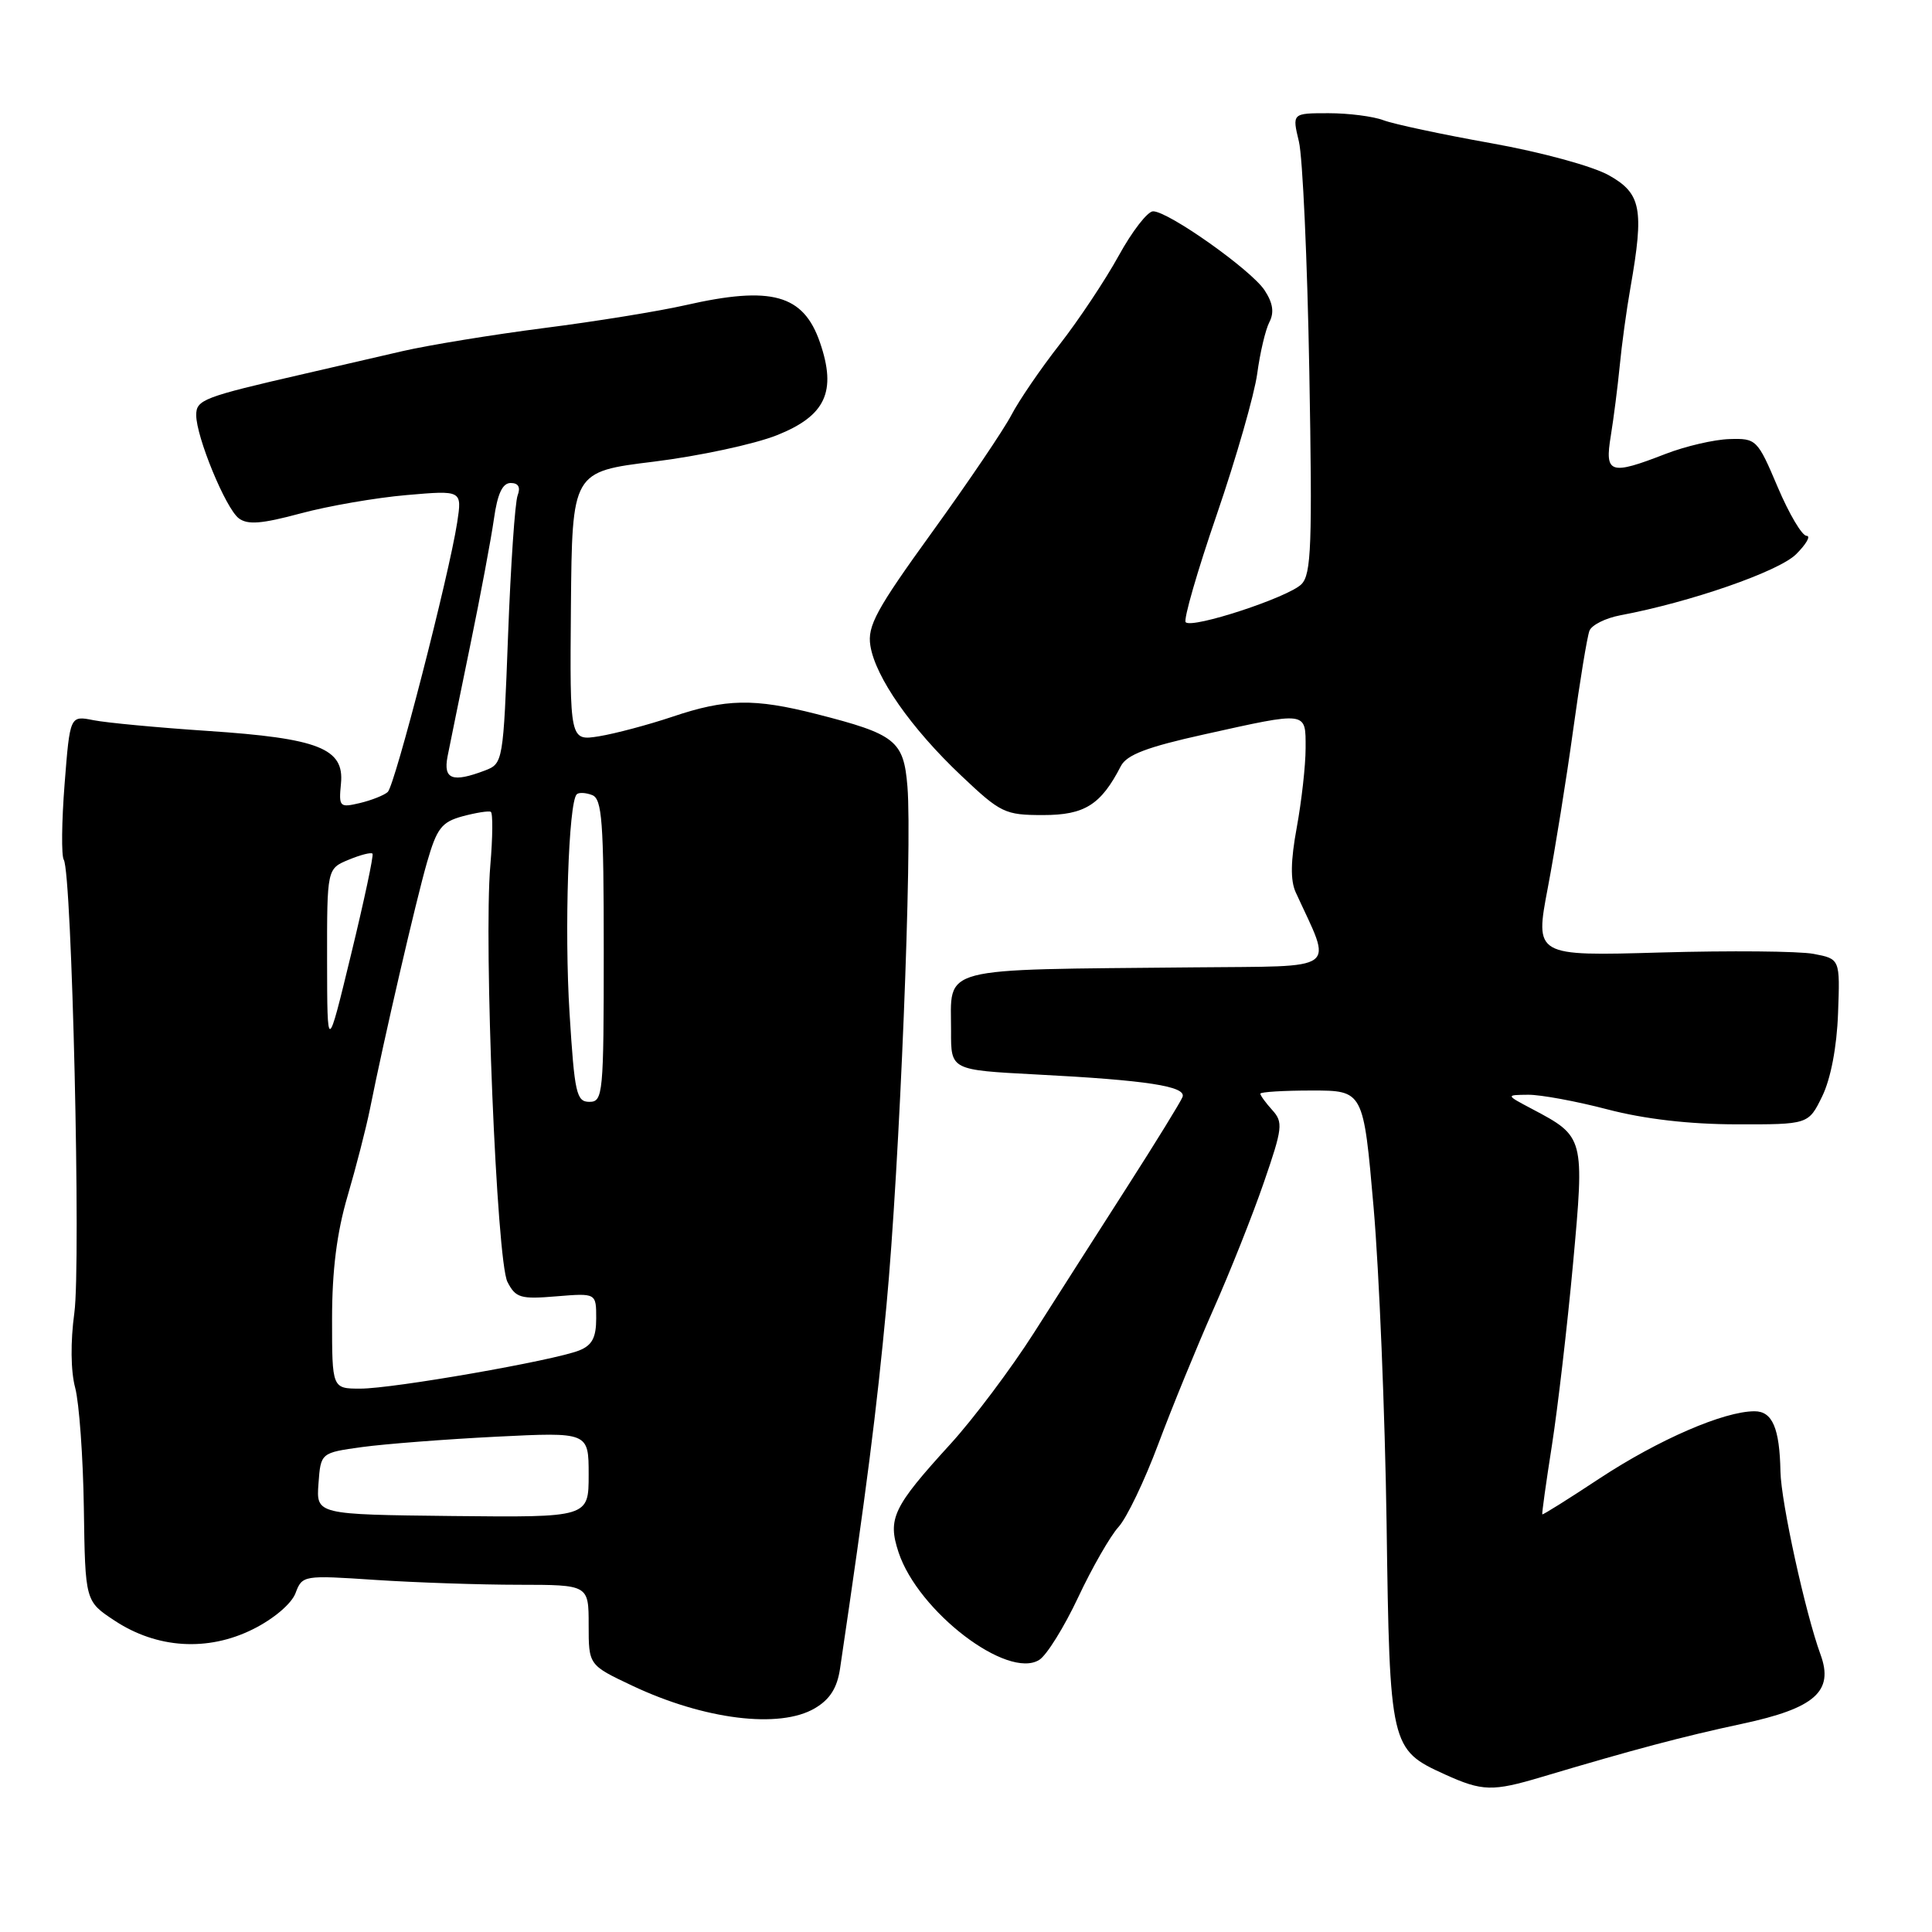 <?xml version="1.0" encoding="UTF-8" standalone="no"?>
<!DOCTYPE svg PUBLIC "-//W3C//DTD SVG 1.1//EN" "http://www.w3.org/Graphics/SVG/1.1/DTD/svg11.dtd" >
<svg xmlns="http://www.w3.org/2000/svg" xmlns:xlink="http://www.w3.org/1999/xlink" version="1.1" viewBox="0 0 256 256">
 <g >
 <path fill="currentColor"
d=" M 204.31 235.45 C 216.52 231.81 223.00 230.09 230.85 228.41 C 240.48 226.35 243.02 224.12 241.23 219.24 C 239.22 213.74 236.00 199.05 235.92 195.00 C 235.81 189.23 234.85 187.00 232.49 187.00 C 228.42 187.00 219.78 190.75 211.95 195.90 C 207.85 198.61 204.44 200.75 204.36 200.66 C 204.29 200.57 204.86 196.45 205.64 191.50 C 206.41 186.55 207.67 175.75 208.43 167.50 C 209.97 150.66 209.96 150.62 203.00 146.94 C 199.50 145.09 199.50 145.09 202.50 145.06 C 204.15 145.05 208.88 145.92 213.00 147.00 C 217.90 148.28 223.82 148.97 230.06 148.98 C 239.63 149.00 239.63 149.00 241.46 145.25 C 242.58 142.94 243.39 138.74 243.55 134.28 C 243.82 127.06 243.82 127.06 240.29 126.39 C 238.34 126.03 229.24 125.95 220.06 126.21 C 203.37 126.69 203.37 126.69 205.10 117.60 C 206.05 112.59 207.56 103.21 208.45 96.73 C 209.34 90.26 210.31 84.35 210.61 83.58 C 210.90 82.82 212.74 81.90 214.70 81.53 C 223.98 79.79 235.67 75.73 237.98 73.45 C 239.34 72.10 239.97 71.00 239.38 71.00 C 238.78 71.00 237.06 68.09 235.55 64.53 C 232.87 58.21 232.72 58.07 229.15 58.18 C 227.14 58.24 223.35 59.12 220.71 60.14 C 213.33 63.01 212.61 62.77 213.44 57.75 C 213.82 55.41 214.35 51.25 214.62 48.50 C 214.88 45.75 215.52 41.05 216.05 38.07 C 217.87 27.69 217.47 25.63 213.19 23.23 C 211.04 22.02 204.23 20.16 197.56 18.97 C 191.06 17.81 184.65 16.44 183.31 15.93 C 181.97 15.42 178.70 15.00 176.04 15.00 C 171.21 15.00 171.21 15.00 172.11 18.75 C 172.61 20.81 173.23 34.51 173.49 49.20 C 173.90 72.24 173.76 76.10 172.44 77.42 C 170.69 79.16 158.00 83.33 157.11 82.45 C 156.79 82.13 158.64 75.71 161.23 68.18 C 163.81 60.66 166.22 52.25 166.59 49.50 C 166.96 46.75 167.68 43.68 168.20 42.68 C 168.86 41.41 168.67 40.15 167.57 38.47 C 165.81 35.78 154.82 28.00 152.79 28.00 C 152.06 28.00 150.01 30.65 148.23 33.89 C 146.45 37.12 142.93 42.41 140.41 45.64 C 137.89 48.86 135.01 53.08 134.01 55.00 C 133.01 56.92 128.29 63.90 123.52 70.50 C 116.11 80.75 114.91 82.95 115.33 85.56 C 115.99 89.72 120.73 96.51 127.37 102.78 C 132.60 107.73 133.15 108.00 138.22 108.00 C 143.73 108.00 145.88 106.64 148.52 101.51 C 149.30 100.01 151.98 98.99 159.52 97.32 C 173.35 94.25 173.00 94.21 173.00 99.13 C 173.00 101.41 172.47 106.13 171.83 109.63 C 171.01 114.08 170.97 116.67 171.69 118.24 C 176.57 128.91 177.83 127.98 158.23 128.18 C 123.77 128.52 126.04 127.93 126.02 136.64 C 126.00 141.78 126.00 141.78 137.25 142.37 C 151.99 143.13 157.24 143.94 156.69 145.36 C 156.45 145.99 153.16 151.33 149.38 157.23 C 145.59 163.14 140.03 171.85 137.00 176.61 C 133.97 181.36 128.98 188.01 125.91 191.37 C 118.32 199.69 117.59 201.22 119.06 205.68 C 121.65 213.53 133.50 222.59 137.71 219.94 C 138.70 219.32 141.01 215.59 142.86 211.66 C 144.71 207.72 147.12 203.53 148.20 202.34 C 149.29 201.16 151.66 196.21 153.48 191.34 C 155.30 186.48 158.59 178.45 160.78 173.50 C 162.98 168.55 165.99 160.98 167.47 156.67 C 169.95 149.49 170.04 148.70 168.59 147.10 C 167.71 146.13 167.00 145.15 167.00 144.92 C 167.00 144.69 170.07 144.50 173.83 144.50 C 180.66 144.50 180.66 144.50 182.01 160.00 C 182.75 168.53 183.52 187.36 183.73 201.86 C 184.14 231.49 184.22 231.83 191.46 235.12 C 196.42 237.37 197.76 237.41 204.31 235.45 Z  M 107.98 226.35 C 109.97 225.18 110.93 223.66 111.31 221.10 C 114.82 197.39 116.15 186.99 117.46 173.00 C 119.20 154.50 120.90 112.30 120.24 104.22 C 119.74 98.13 118.69 97.29 108.17 94.61 C 99.91 92.51 96.19 92.58 89.10 94.97 C 85.88 96.05 81.51 97.21 79.38 97.56 C 75.50 98.18 75.50 98.18 75.65 80.34 C 75.81 62.50 75.81 62.50 86.65 61.17 C 92.62 60.43 99.95 58.86 102.94 57.67 C 109.40 55.10 110.89 51.89 108.65 45.38 C 106.46 39.01 102.23 37.84 90.81 40.44 C 87.34 41.23 78.91 42.60 72.07 43.47 C 65.24 44.35 56.80 45.73 53.32 46.53 C 49.84 47.34 43.96 48.70 40.25 49.55 C 26.93 52.61 26.00 52.97 26.00 55.00 C 26.00 57.89 29.89 67.33 31.63 68.67 C 32.81 69.57 34.66 69.42 39.83 68.03 C 43.50 67.04 49.81 65.95 53.87 65.60 C 61.23 64.96 61.23 64.96 60.58 69.23 C 59.50 76.23 52.33 104.07 51.38 104.94 C 50.90 105.38 49.23 106.04 47.68 106.41 C 44.99 107.04 44.88 106.93 45.18 103.82 C 45.64 99.17 42.23 97.83 27.50 96.85 C 20.90 96.41 14.10 95.77 12.39 95.43 C 9.27 94.81 9.27 94.81 8.56 103.88 C 8.17 108.87 8.12 113.39 8.45 113.92 C 9.53 115.67 10.74 167.50 9.85 173.97 C 9.33 177.78 9.37 181.68 9.96 183.88 C 10.49 185.87 11.01 193.05 11.11 199.83 C 11.29 212.17 11.29 212.17 15.17 214.73 C 20.79 218.45 27.53 218.87 33.52 215.88 C 36.25 214.52 38.61 212.52 39.15 211.12 C 40.05 208.73 40.17 208.71 49.78 209.35 C 55.13 209.70 63.66 209.99 68.75 209.99 C 78.00 210.00 78.00 210.00 78.00 215.32 C 78.00 220.63 78.00 220.63 83.75 223.35 C 93.30 227.87 103.32 229.11 107.98 226.35 Z  M 42.20 196.59 C 42.50 192.50 42.50 192.50 48.00 191.74 C 51.02 191.33 59.01 190.71 65.75 190.37 C 78.00 189.76 78.00 189.76 78.00 195.41 C 78.00 201.07 78.00 201.07 59.95 200.88 C 41.90 200.68 41.90 200.68 42.20 196.59 Z  M 44.00 174.75 C 44.00 168.36 44.63 163.33 46.05 158.50 C 47.18 154.65 48.51 149.47 49.01 147.00 C 50.89 137.59 55.13 119.29 56.58 114.27 C 57.89 109.73 58.52 108.92 61.30 108.16 C 63.06 107.69 64.74 107.42 65.03 107.57 C 65.32 107.72 65.29 110.92 64.97 114.67 C 64.08 125.02 65.81 167.07 67.24 169.86 C 68.33 171.98 68.97 172.17 73.73 171.77 C 79.00 171.34 79.00 171.34 79.00 174.69 C 79.00 177.23 78.46 178.26 76.75 178.94 C 73.39 180.28 52.06 184.01 47.75 184.00 C 44.00 184.00 44.00 184.00 44.00 174.75 Z  M 75.47 134.28 C 74.77 123.23 75.33 106.34 76.42 105.25 C 76.69 104.98 77.61 105.02 78.46 105.35 C 79.78 105.85 80.00 108.84 80.00 125.97 C 80.00 144.99 79.90 146.00 78.10 146.00 C 76.38 146.00 76.13 144.87 75.47 134.28 Z  M 43.34 127.30 C 43.33 115.11 43.33 115.11 46.20 113.92 C 47.77 113.27 49.20 112.90 49.36 113.12 C 49.53 113.33 48.25 119.35 46.51 126.50 C 43.36 139.50 43.36 139.50 43.34 127.30 Z  M 59.30 100.25 C 59.60 98.74 60.95 92.10 62.31 85.50 C 63.67 78.90 65.08 71.36 65.45 68.75 C 65.92 65.42 66.58 64.00 67.67 64.00 C 68.69 64.00 69.00 64.56 68.59 65.64 C 68.24 66.54 67.67 74.90 67.32 84.22 C 66.69 100.94 66.65 101.18 64.27 102.09 C 59.95 103.73 58.72 103.28 59.30 100.25 Z "/>
</g>
</svg>
